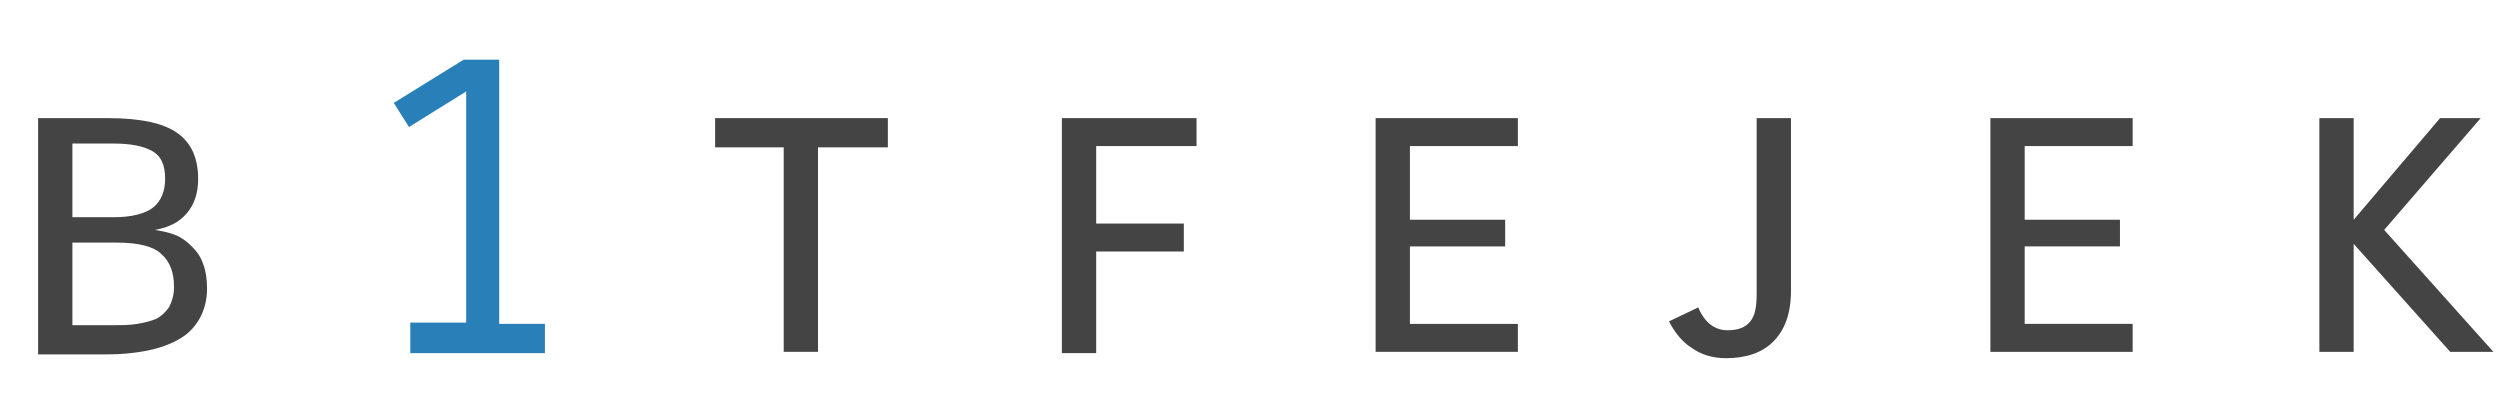 <?xml version="1.0" encoding="utf-8"?>
<!-- Generator: Adobe Illustrator 23.0.2, SVG Export Plug-In . SVG Version: 6.00 Build 0)  -->
<svg xmlns="http://www.w3.org/2000/svg" xmlns:xlink="http://www.w3.org/1999/xlink" width="196.82" height="31.353" viewBox="0 0 196.82 31.353">
<g>
	<path fill="#444" d="M8.5,9.3c2.6,0,4.4,0.4,5.5,1.2c1.1,0.8,1.6,2,1.6,3.6c0,1.1-0.3,2-0.9,2.7s-1.4,1.1-2.5,1.3c0.6,0.1,1.1,0.2,1.6,0.4
		c0.5,0.2,0.9,0.5,1.3,0.9c0.4,0.4,0.7,0.8,0.9,1.4c0.2,0.5,0.3,1.2,0.3,1.9c0,0.9-0.2,1.7-0.6,2.4c-0.4,0.7-0.9,1.2-1.6,1.6
		s-1.5,0.7-2.5,0.9c-1,0.2-2,0.3-3.2,0.3H3V9.3H8.5z M5.7,11.3v5.8H9c1.4,0,2.5-0.3,3.1-0.8c0.6-0.5,0.9-1.3,0.9-2.2
		c0-1.1-0.3-1.8-1-2.2c-0.7-0.4-1.7-0.6-3.1-0.6H5.7z M5.7,19.1v6.5h3.3c0.6,0,1.2,0,1.8-0.1s1-0.2,1.5-0.4c0.4-0.2,0.7-0.5,1-0.9
		c0.2-0.4,0.4-0.9,0.4-1.6c0-1.1-0.3-2-1-2.6c-0.6-0.6-1.8-0.9-3.5-0.9H5.7z"/>
	<path fill="#2980B9" d="M32.3,27.7v-2.3h4.4V7.2L32.2,10l-1.2-1.9l5.5-3.4h2.8v20.8h3.6v2.3H32.3z"/>
	<path fill="#444" d="M69.9,11.6h-5.5v16.1h-2.7V11.6h-5.4V9.3h13.6V11.6z"/>
	<path fill="#444" d="M93.2,19.8h-6.9v8h-2.7V9.3h10.6v2.2h-7.9v6.1h6.9V19.8z"/>
	<path fill="#444" d="M118.5,19.4H111v6.1h8.5v2.2h-11.2V9.3h11.2v2.2H111v5.8h7.5V19.4z"/>
	<path fill="#444" d="M133.7,24.2c0.5,1.2,1.3,1.8,2.3,1.8c0.8,0,1.4-0.2,1.8-0.7c0.4-0.5,0.5-1.2,0.5-2.3V9.3h2.7v13.6c0,1.8-0.5,3.1-1.4,4
		s-2.2,1.3-3.7,1.3c-1.1,0-2-0.3-2.7-0.8c-0.8-0.5-1.4-1.3-1.8-2.1L133.7,24.2z"/>
	<path fill="#444" d="M166.9,19.4h-7.5v6.1h8.5v2.2h-11.2V9.3h11.2v2.2h-8.5v5.8h7.5V19.4z"/>
	<path fill="#444" d="M192.9,27.7l-7.6-8.5v8.5h-2.7V9.3h2.7v8l6.8-8h3.2l-7.6,8.8l8.6,9.6H192.9z"/>
</g>
</svg>

